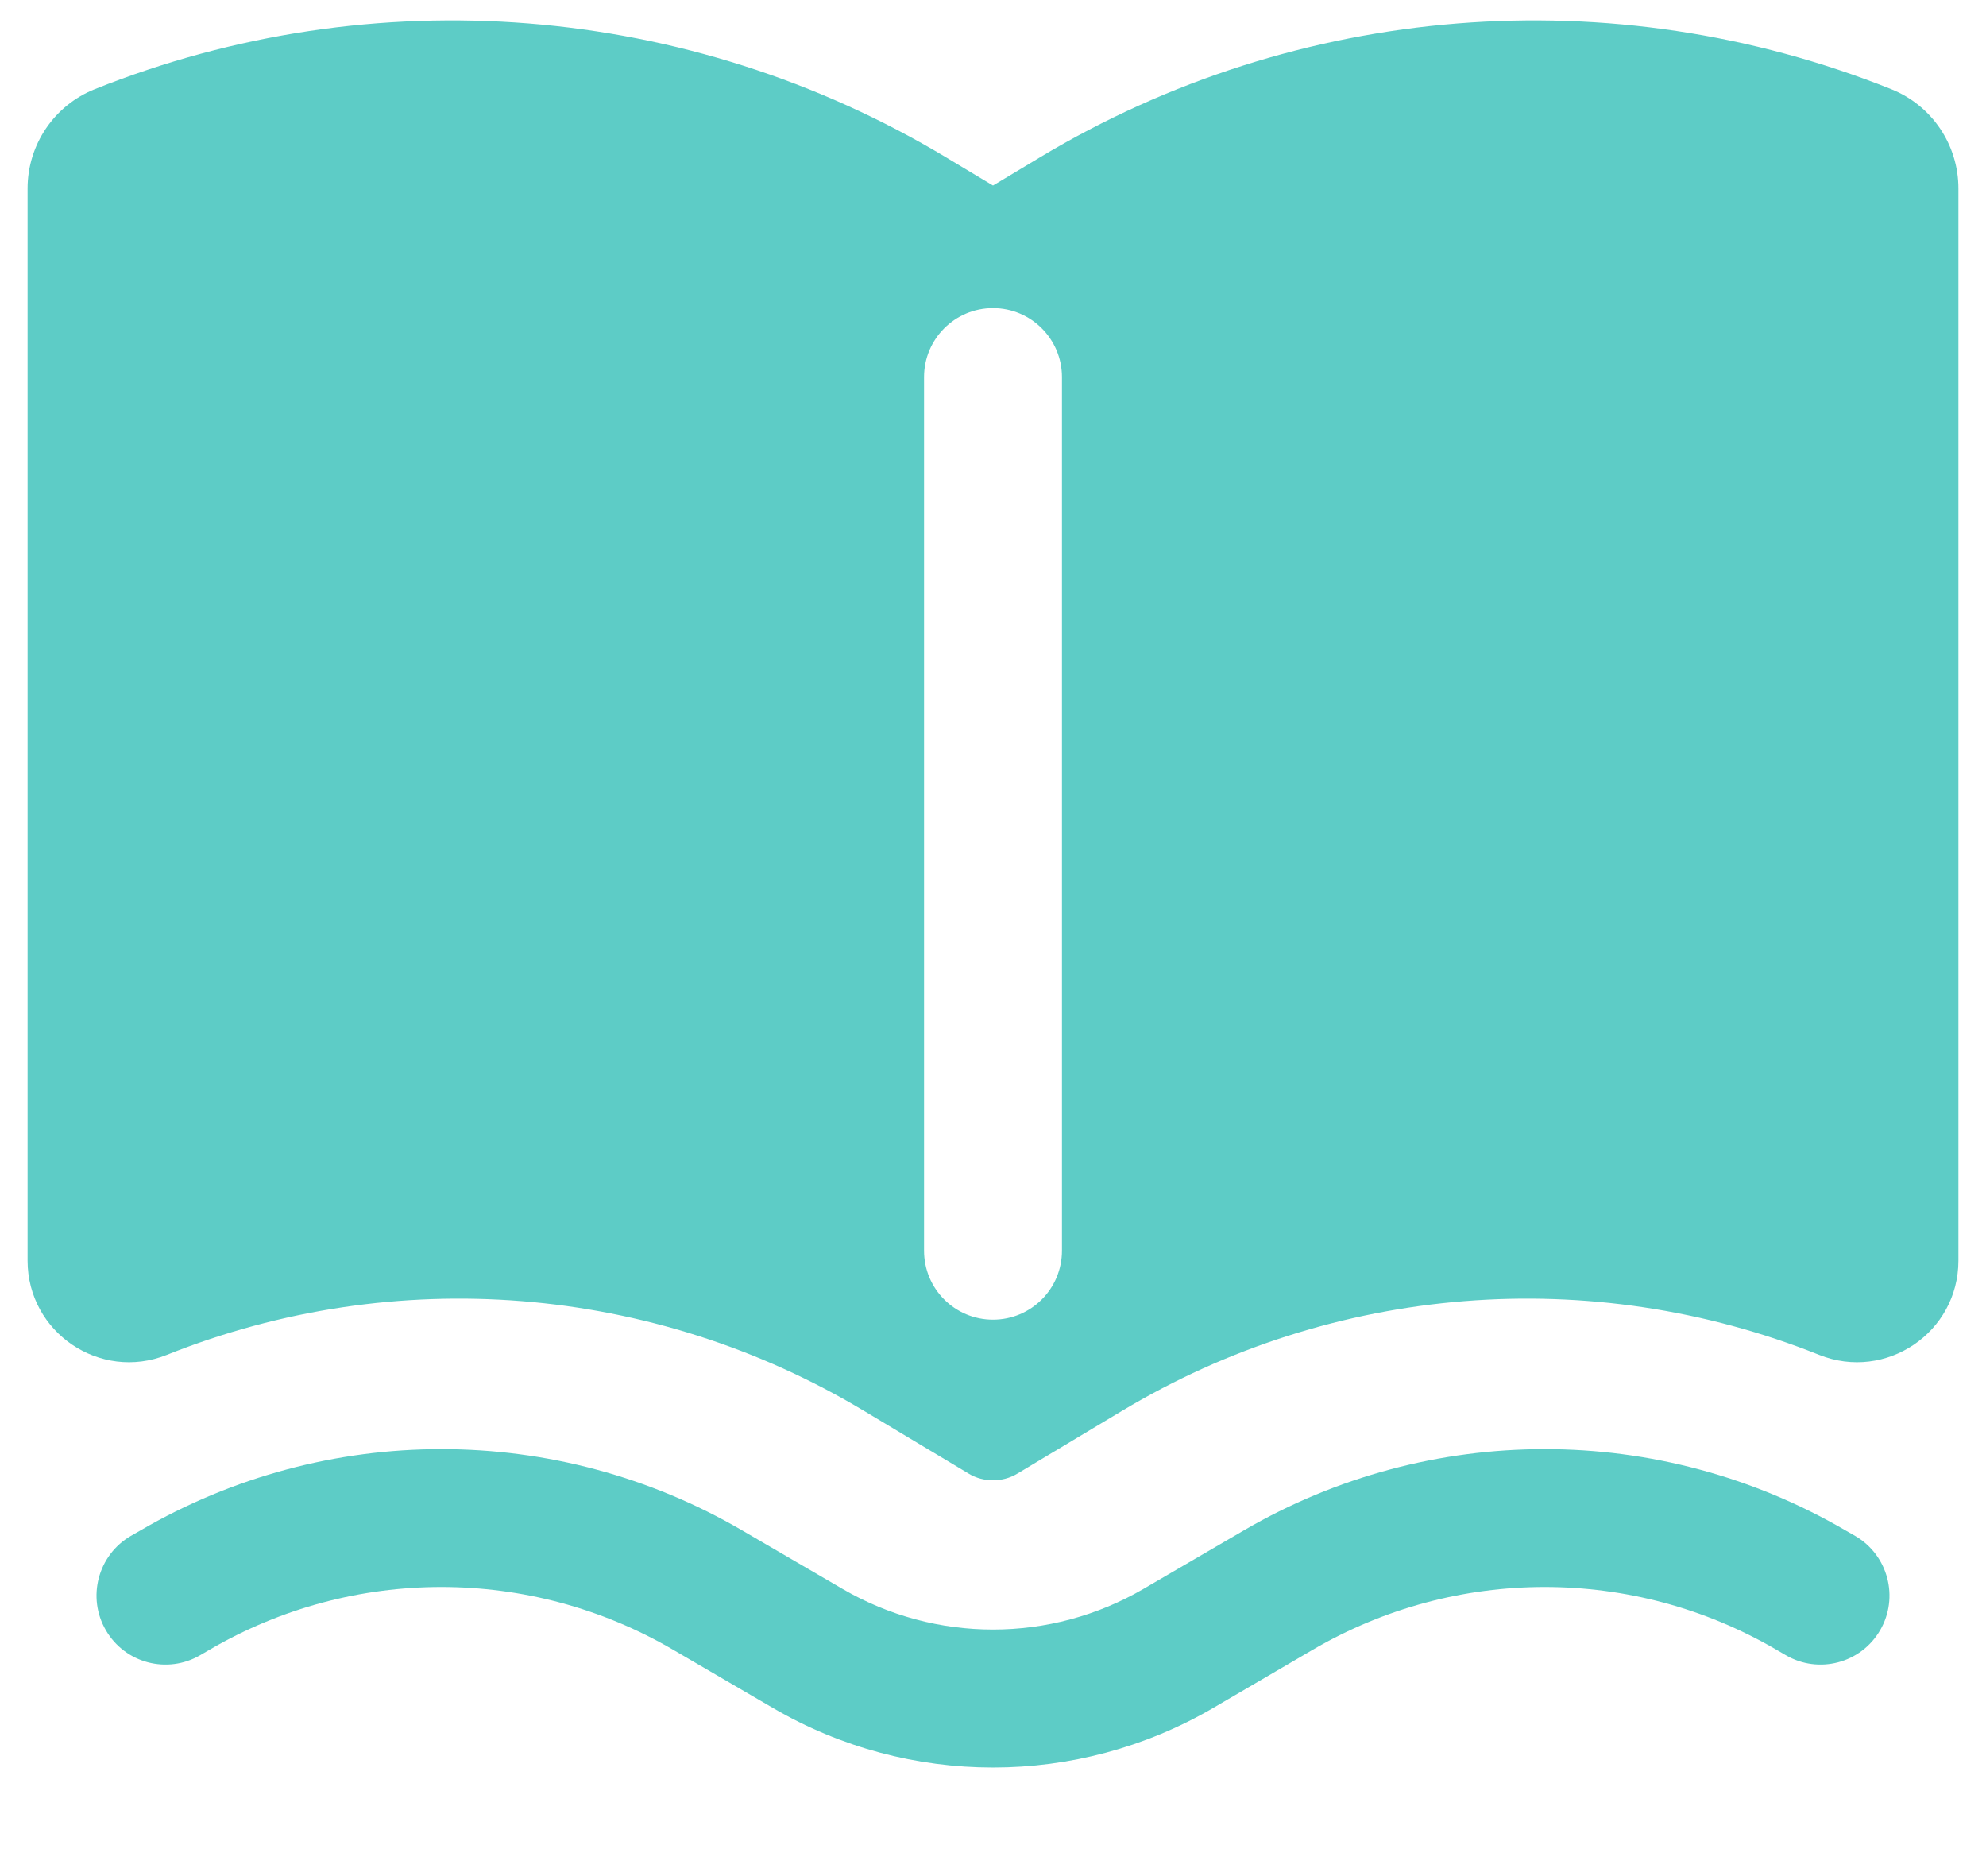 <svg width="18" height="17" viewBox="0 0 18 17" fill="none" xmlns="http://www.w3.org/2000/svg">
<path fill-rule="evenodd" clip-rule="evenodd" d="M8.575 1.426C6.241 0.025 3.387 -0.203 0.859 0.808C0.491 0.955 0.25 1.311 0.25 1.708V11.423C0.25 12.074 0.907 12.519 1.512 12.277C3.581 11.45 5.918 11.637 7.83 12.784L8.776 13.351C8.848 13.395 8.925 13.414 9 13.412C9.075 13.414 9.152 13.395 9.224 13.351L10.17 12.784C12.082 11.637 14.419 11.45 16.488 12.277C17.093 12.519 17.75 12.074 17.75 11.423V1.708C17.75 1.311 17.509 0.955 17.141 0.808C14.613 -0.203 11.759 0.025 9.425 1.426L9 1.681L8.575 1.426ZM9.625 3.417C9.625 3.072 9.345 2.792 9 2.792C8.655 2.792 8.375 3.072 8.375 3.417V11.333C8.375 11.679 8.655 11.958 9 11.958C9.345 11.958 9.625 11.679 9.625 11.333V3.417Z" fill="#5DCCC6"/>
<path d="M1.271 13.869C2.957 12.885 5.043 12.885 6.729 13.869L7.635 14.397C8.479 14.889 9.521 14.889 10.365 14.397L11.271 13.869C12.957 12.885 15.043 12.885 16.729 13.869L16.815 13.918C17.113 14.092 17.214 14.475 17.04 14.773C16.866 15.072 16.483 15.172 16.185 14.998L16.099 14.948C14.802 14.191 13.198 14.191 11.9 14.948L10.995 15.477C9.762 16.196 8.238 16.196 7.006 15.477L6.099 14.948C4.802 14.191 3.198 14.191 1.901 14.948L1.815 14.998C1.517 15.172 1.134 15.072 0.96 14.773C0.786 14.475 0.887 14.092 1.185 13.918L1.271 13.869Z" fill="#5DCCC6"/>
</svg>
